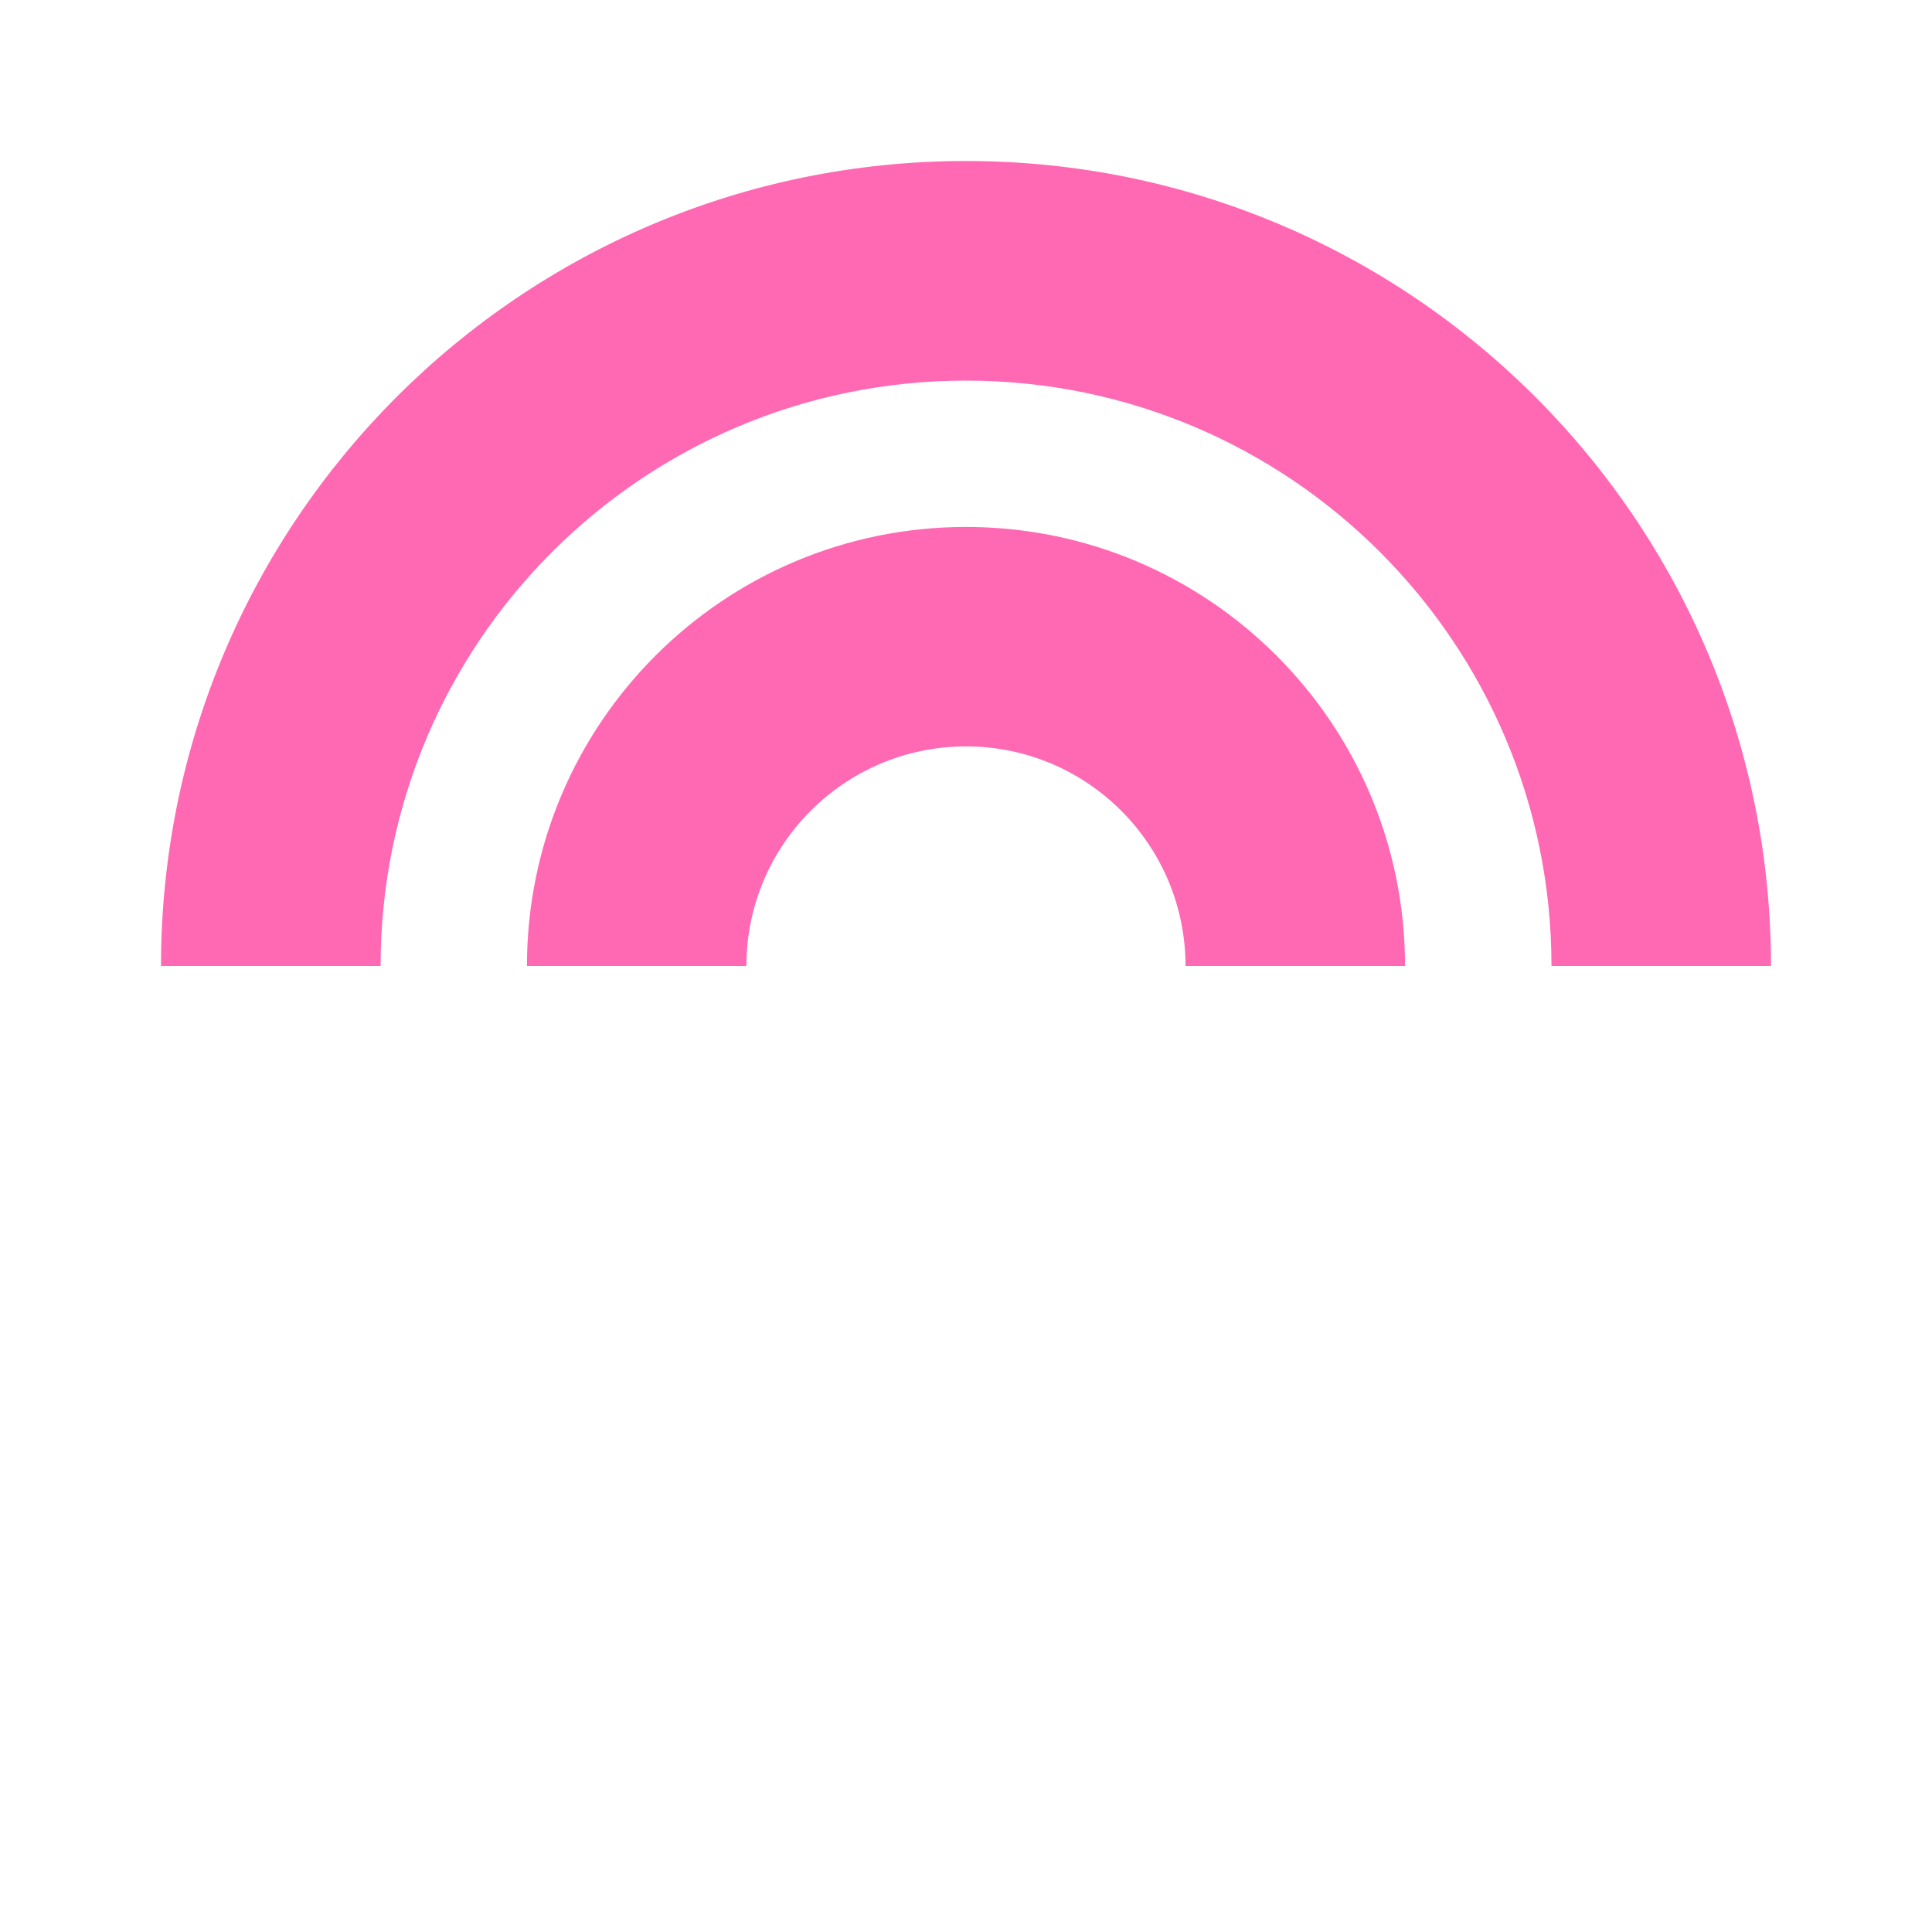 <svg width="24" height="24" viewBox="0 0 24 24" fill="none" xmlns="http://www.w3.org/2000/svg">
<path d="M12 2C17.523 2 22 6.477 22 12H19.273C19.273 7.983 16.017 4.728 12 4.728C7.983 4.728 4.728 7.983 4.728 12H2C2 6.477 6.477 2 12 2Z" fill="#FF69B4"/>
<path d="M12 6.546C15.012 6.546 17.454 8.988 17.454 12H14.727C14.727 10.494 13.506 9.272 12 9.272C10.494 9.272 9.272 10.494 9.272 12H6.546C6.546 8.988 8.988 6.546 12 6.546Z" fill="#FF69B4"/>
</svg>
